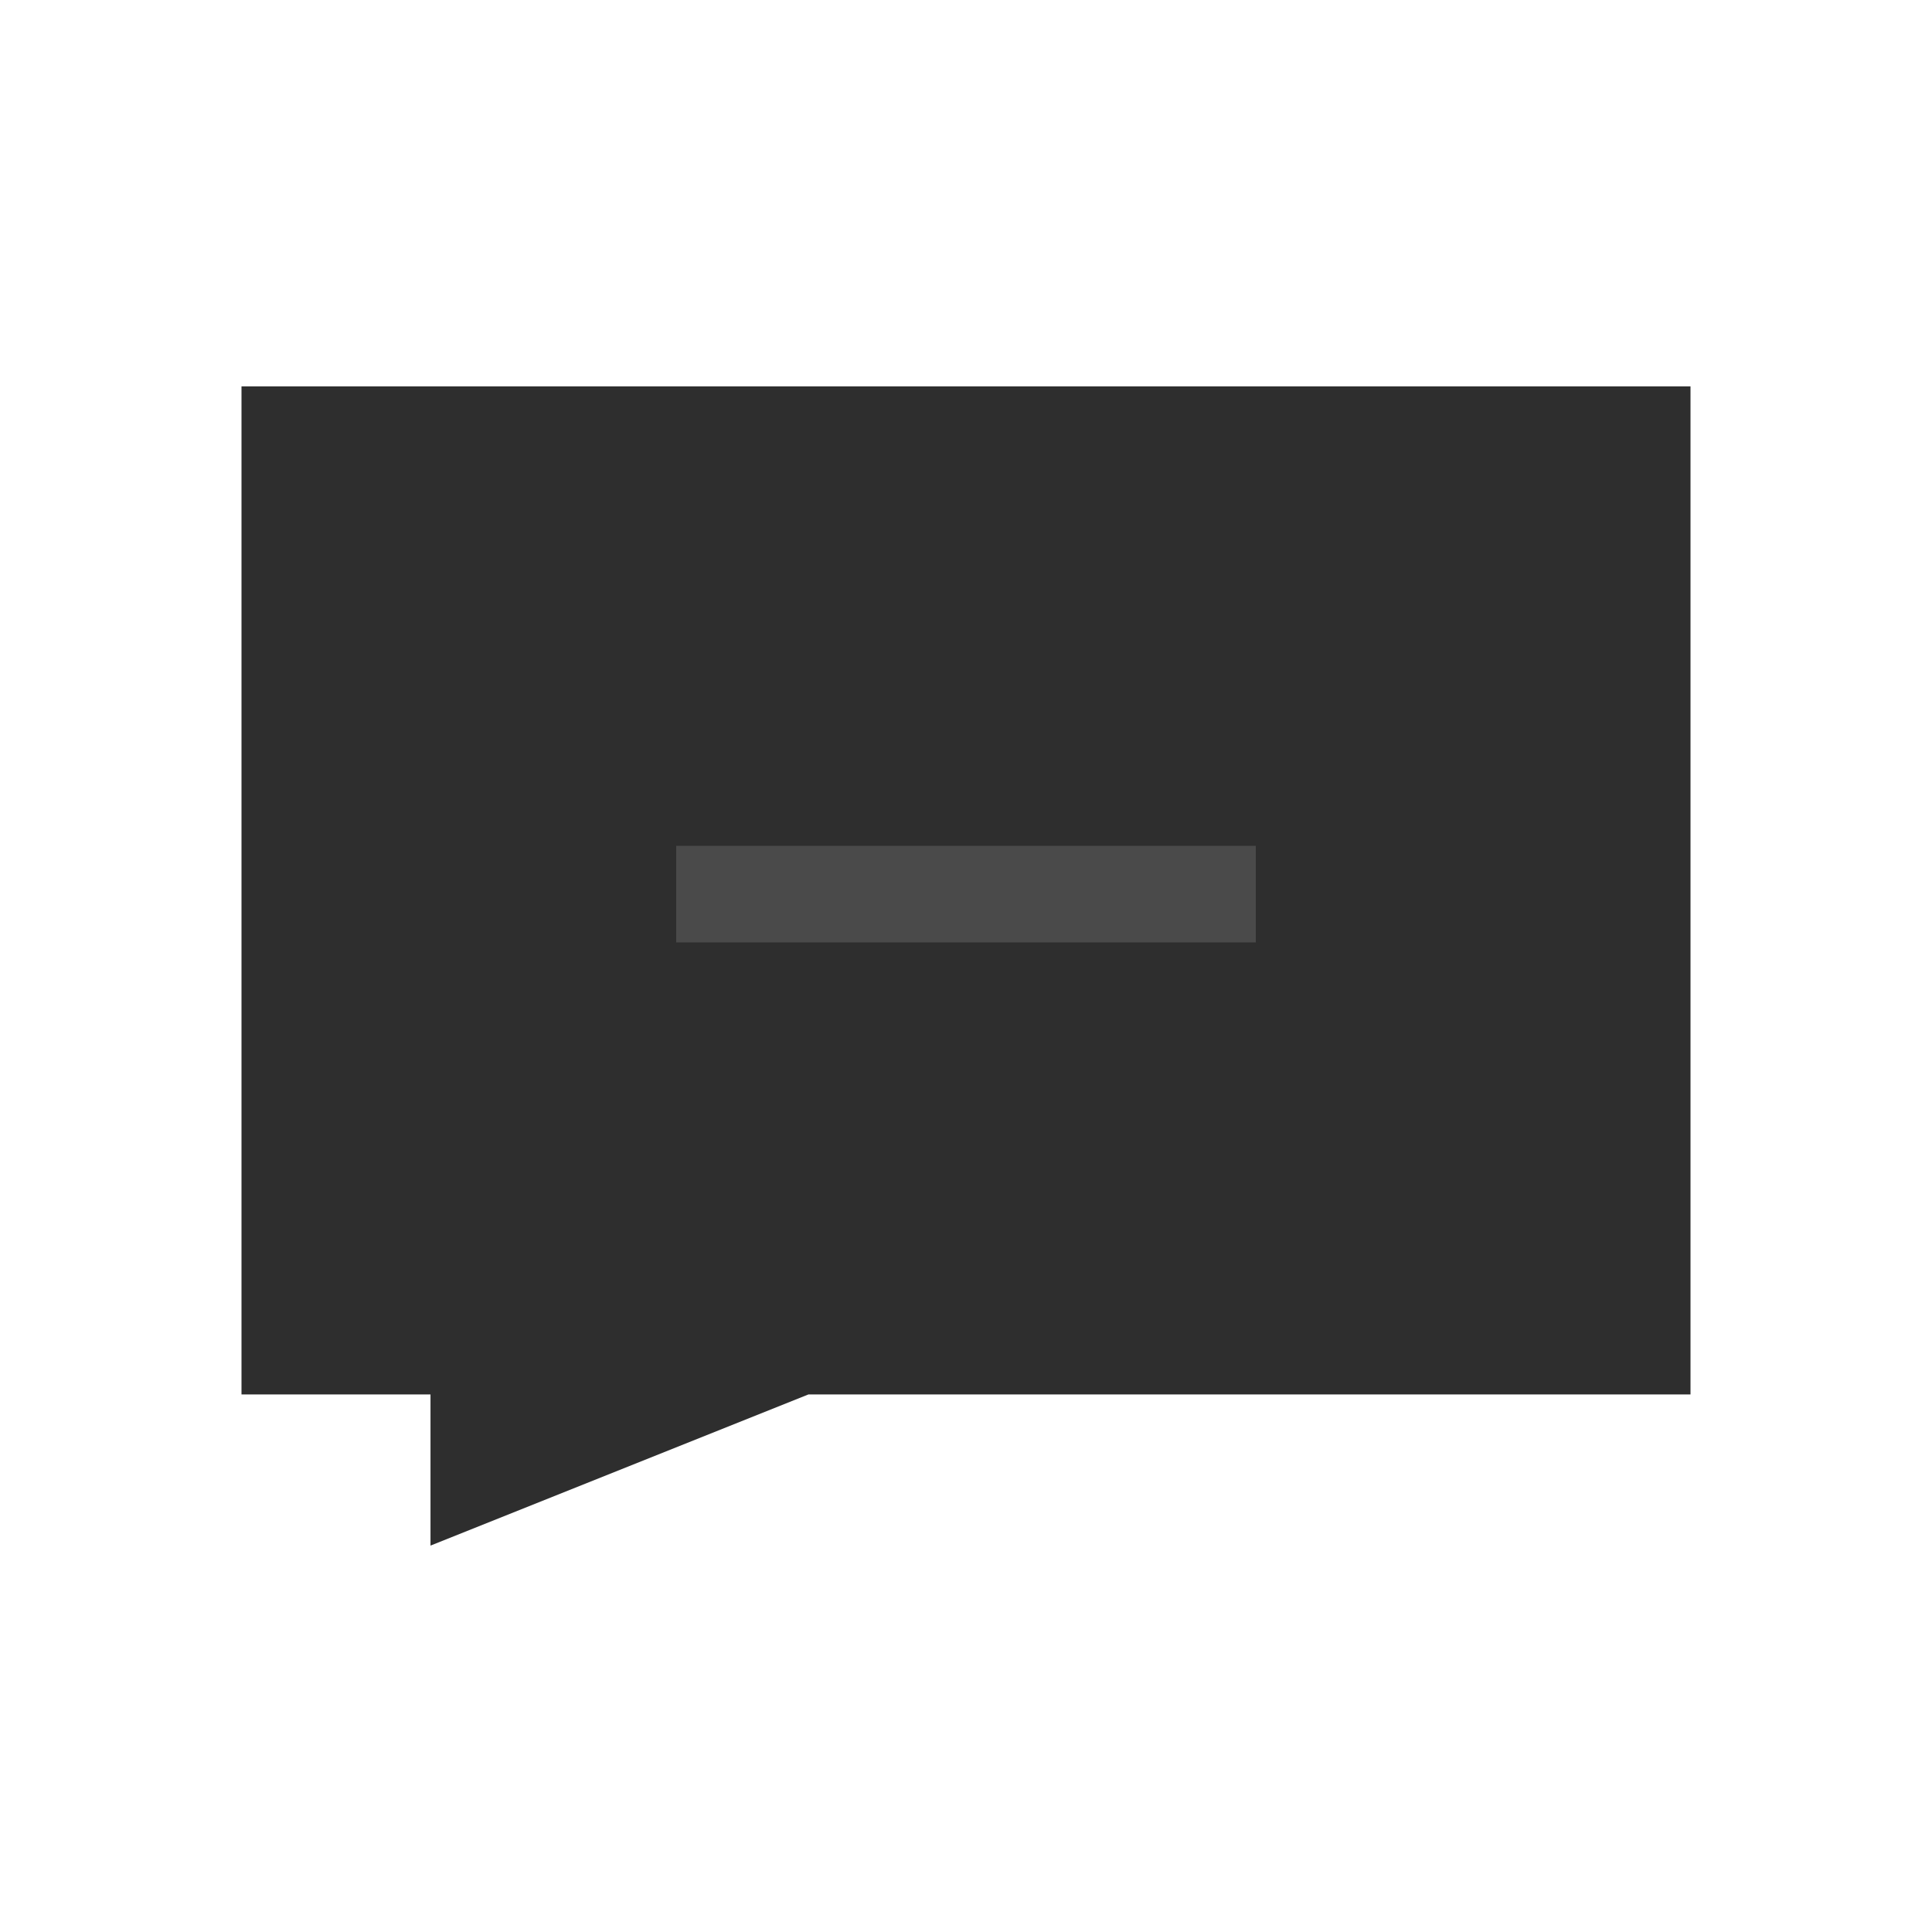 <svg width="120" height="120" viewBox="0 0 120 120" fill="none" xmlns="http://www.w3.org/2000/svg">
<mask id="mask0" style="mask-type:alpha" maskUnits="userSpaceOnUse" x="0" y="0" width="120" height="120">
<rect width="120" height="120" fill="#C4C4C4"/>
</mask>
<g mask="url(#mask0)">
</g>
<path d="M15 24H105V86.61H50.217L26.739 96V86.61H15V24Z" fill="#2E2E2E"/>
<path d="M42 55.539H78" stroke="#4A4A4A" stroke-width="6" stroke-miterlimit="10" stroke-linejoin="round"/>
</svg>
